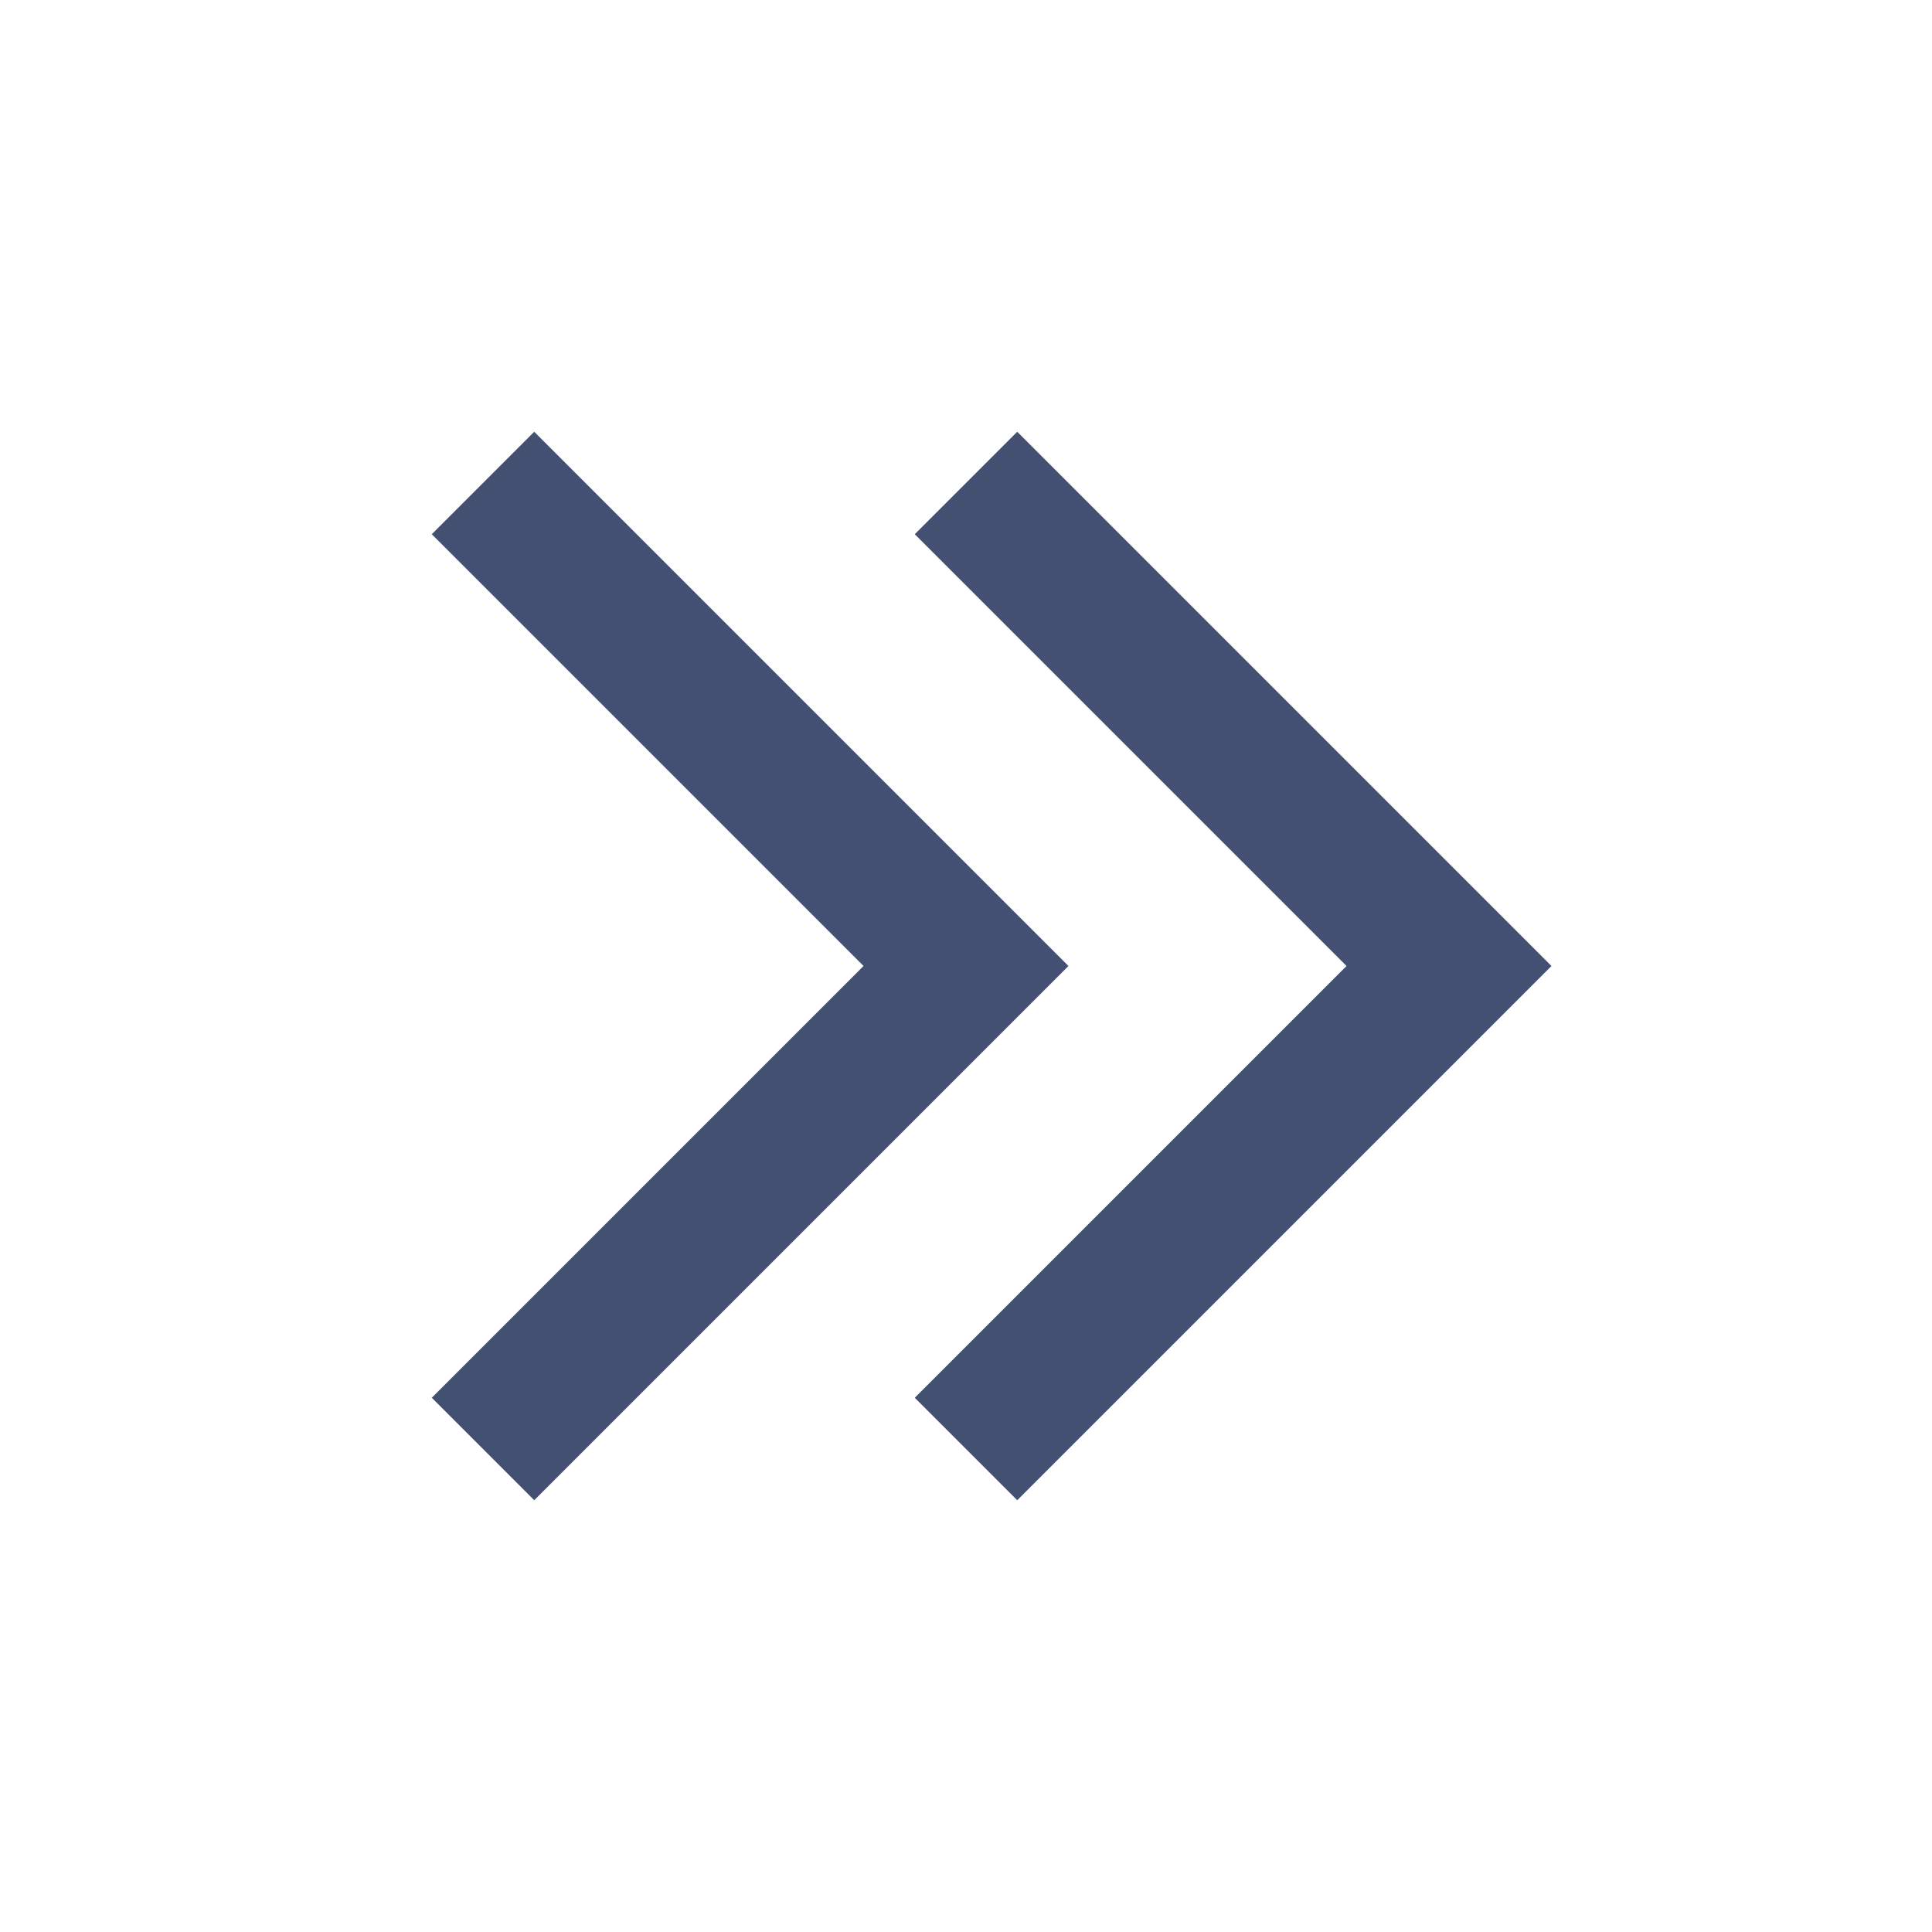 <svg width="20" height="20" viewBox="0 0 20 20" fill="none" xmlns="http://www.w3.org/2000/svg">
<path d="M10 15L15 10L10 5" stroke="#435072" stroke-width="1.5"/>
<path d="M5 15L10 10L5 5" stroke="#435072" stroke-width="1.5"/>
</svg>
